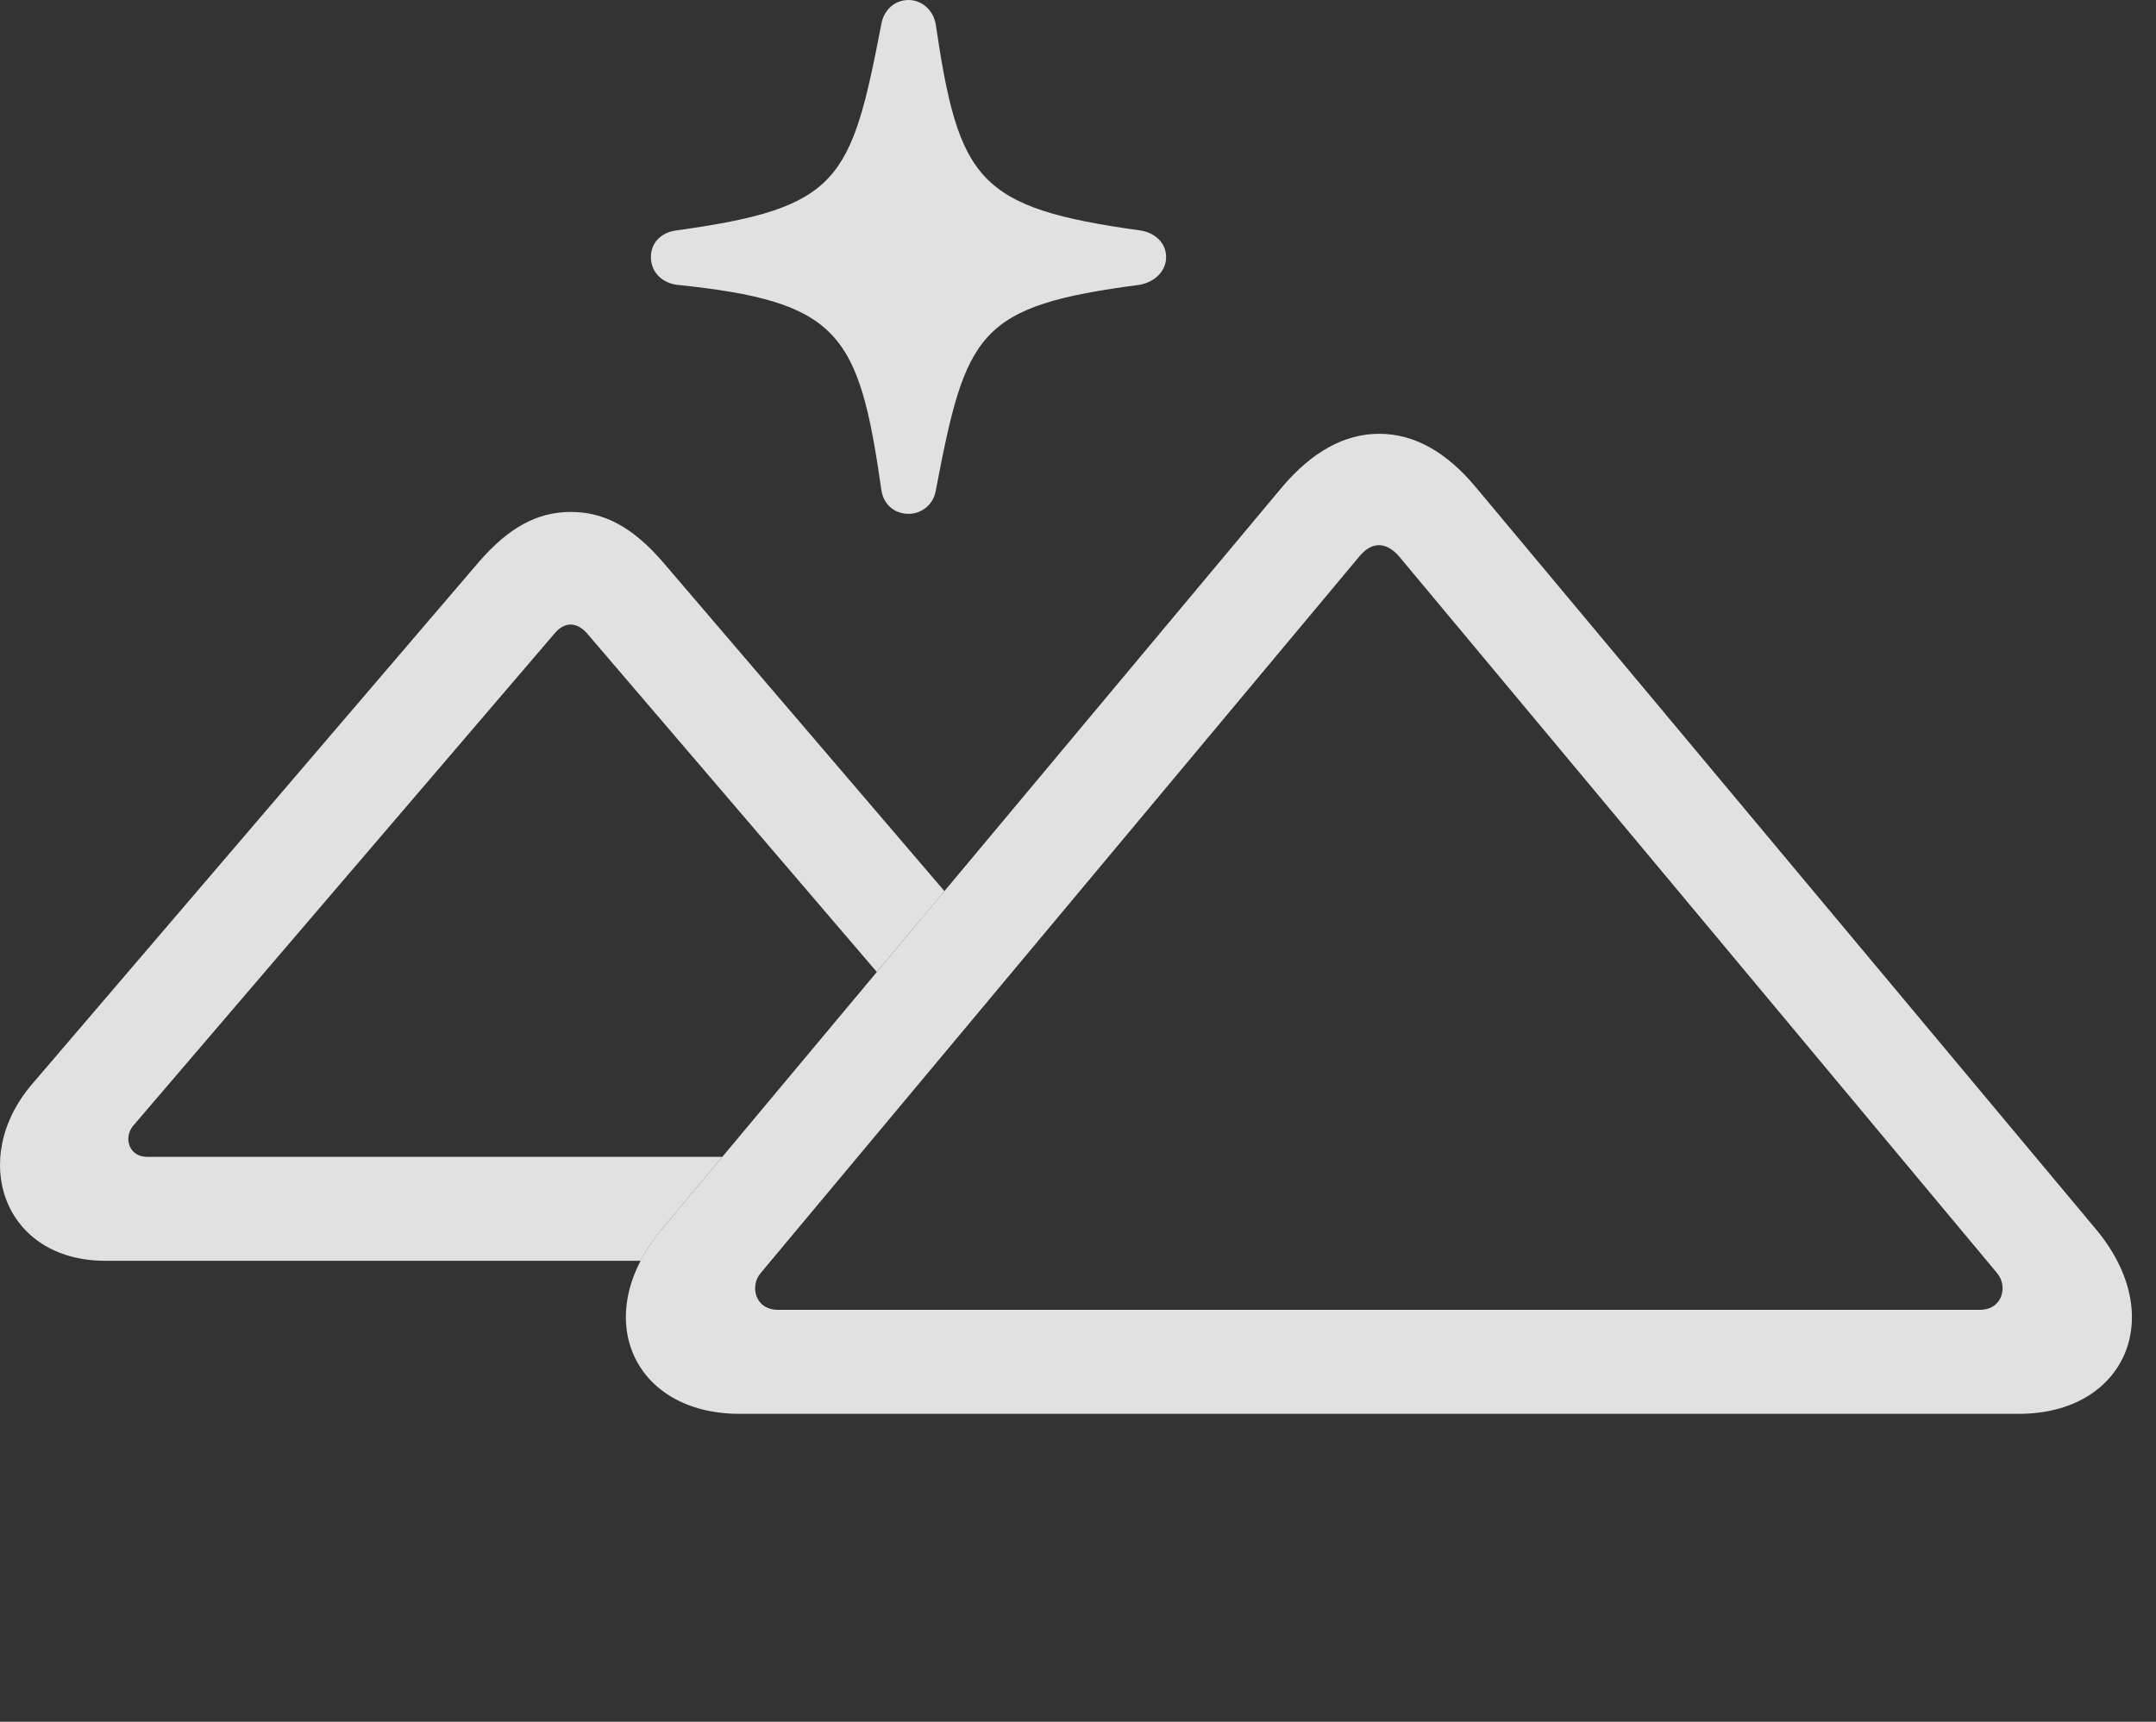 <?xml version="1.0" encoding="UTF-8"?>
<!--Generator: Apple Native CoreSVG 341-->
<!DOCTYPE svg
PUBLIC "-//W3C//DTD SVG 1.1//EN"
       "http://www.w3.org/Graphics/SVG/1.1/DTD/svg11.dtd">
<svg version="1.1" xmlns="http://www.w3.org/2000/svg" xmlns:xlink="http://www.w3.org/1999/xlink" viewBox="0 0 32.61 26.045">
 <rect x="0" y="0" width="32.61" height="26.045" fill="#333333" stroke="none"/>
 <g>
  <rect height="26.045" opacity="0" width="32.61" x="0" y="0"/>
  <path d="M14.152 0.361C14.503 2.734 14.787 3.145 17.247 3.486C17.462 3.516 17.638 3.672 17.638 3.887C17.638 4.092 17.482 4.258 17.247 4.307C14.787 4.629 14.611 5.02 14.152 7.432C14.113 7.637 13.937 7.773 13.742 7.773C13.527 7.773 13.361 7.627 13.331 7.412C12.99 5.029 12.697 4.561 10.226 4.307C9.992 4.268 9.845 4.102 9.845 3.887C9.845 3.672 10.001 3.516 10.226 3.486C12.697 3.145 12.872 2.744 13.331 0.361C13.37 0.146 13.537 0 13.742 0C13.937 0 14.113 0.146 14.152 0.361Z" fill="white" fill-opacity="0.85"/>
  <path d="M10.021 8.496L14.285 13.48L13.262 14.703L8.878 9.58C8.722 9.404 8.536 9.404 8.39 9.58L2.013 17.031C1.867 17.207 1.945 17.5 2.228 17.5L10.925 17.5L10.011 18.594C9.879 18.752 9.772 18.912 9.69 19.072L1.593 19.072C0.05 19.072-0.477 17.529 0.48 16.406L7.247 8.496C7.697 7.979 8.126 7.744 8.634 7.744C9.142 7.744 9.572 7.979 10.021 8.496Z" fill="white" fill-opacity="0.85"/>
  <path d="M11.183 21.387L30.538 21.387C32.14 21.387 32.804 19.912 31.701 18.594L22.316 7.363C21.876 6.836 21.388 6.562 20.861 6.562C20.333 6.562 19.845 6.836 19.396 7.363L10.011 18.594C8.908 19.912 9.572 21.387 11.183 21.387ZM11.769 19.814C11.417 19.814 11.339 19.453 11.505 19.258L20.568 8.408C20.753 8.193 20.958 8.193 21.154 8.408L30.206 19.258C30.372 19.453 30.294 19.814 29.943 19.814Z" fill="white" fill-opacity="0.85"/>
 </g>
</svg>
